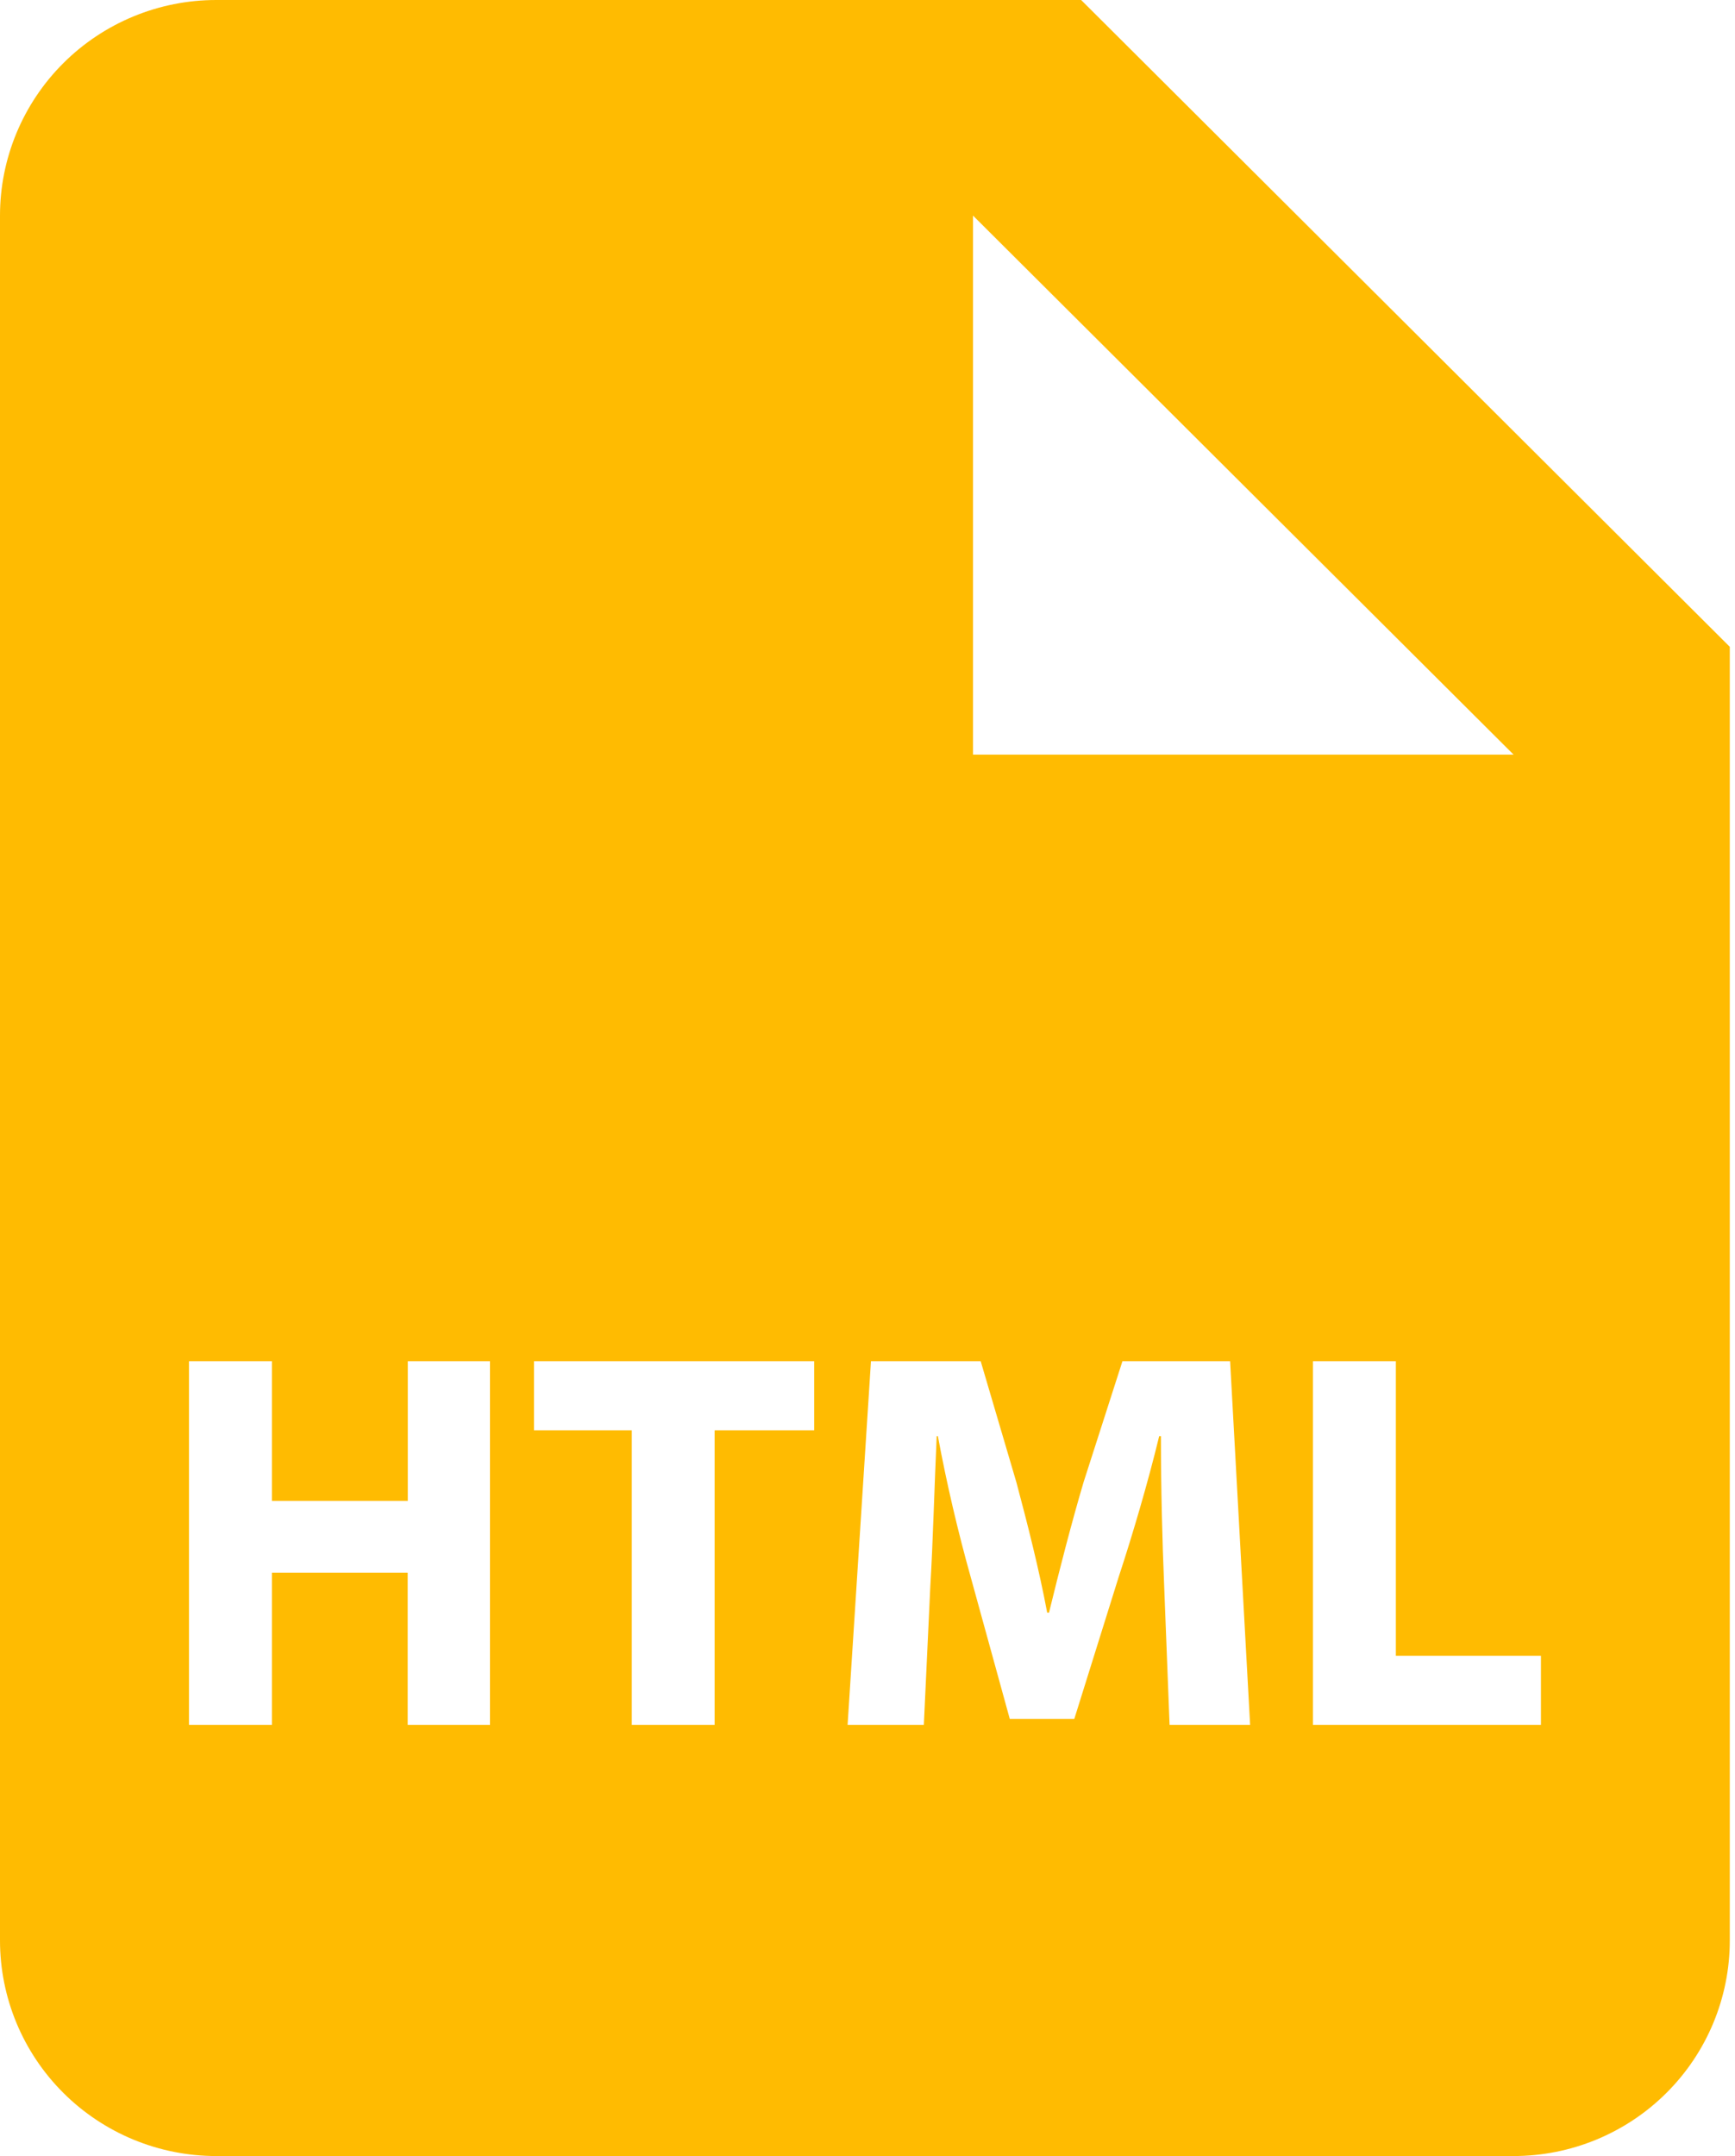<svg width="66" height="82" viewBox="0 0 66 82" fill="none" xmlns="http://www.w3.org/2000/svg">
<path d="M41.127 0H8.225C6.044 0 3.952 0.864 2.409 2.402C0.867 3.94 0 6.025 0 8.2V73.8C0 75.975 0.867 78.061 2.409 79.598C3.952 81.136 6.044 82 8.225 82H57.577C59.759 82 61.851 81.136 63.393 79.598C64.936 78.061 65.802 75.975 65.802 73.8V24.6L41.127 0ZM37.014 8.2L57.577 28.7H37.014V8.2ZM18.634 65.6H15.509V59.815H10.343V65.6H7.189V51.771H10.343V57.084H15.513V51.771H18.639V65.6H18.634ZM30.972 54.399H27.185V65.6H24.034V54.399H20.312V51.771H30.972V54.399V54.399ZM44.491 65.6L44.285 60.307C44.215 58.646 44.162 56.633 44.162 54.62H44.096C43.668 56.387 43.088 58.355 42.554 59.979L40.867 65.374H38.412L36.936 60.016C36.436 58.237 36.016 56.437 35.677 54.62H35.632C35.546 56.49 35.492 58.622 35.389 60.344L35.143 65.6H32.243L33.132 51.771H37.306L38.667 56.387C39.095 57.99 39.531 59.712 39.835 61.332H39.905C40.296 59.729 40.765 57.904 41.221 56.367L42.698 51.771H46.794L47.555 65.6H44.491V65.6ZM58.614 65.6H49.944V51.771H53.099V62.972H58.618V65.6H58.614Z" fill="#FFBB01"/>
</svg>
